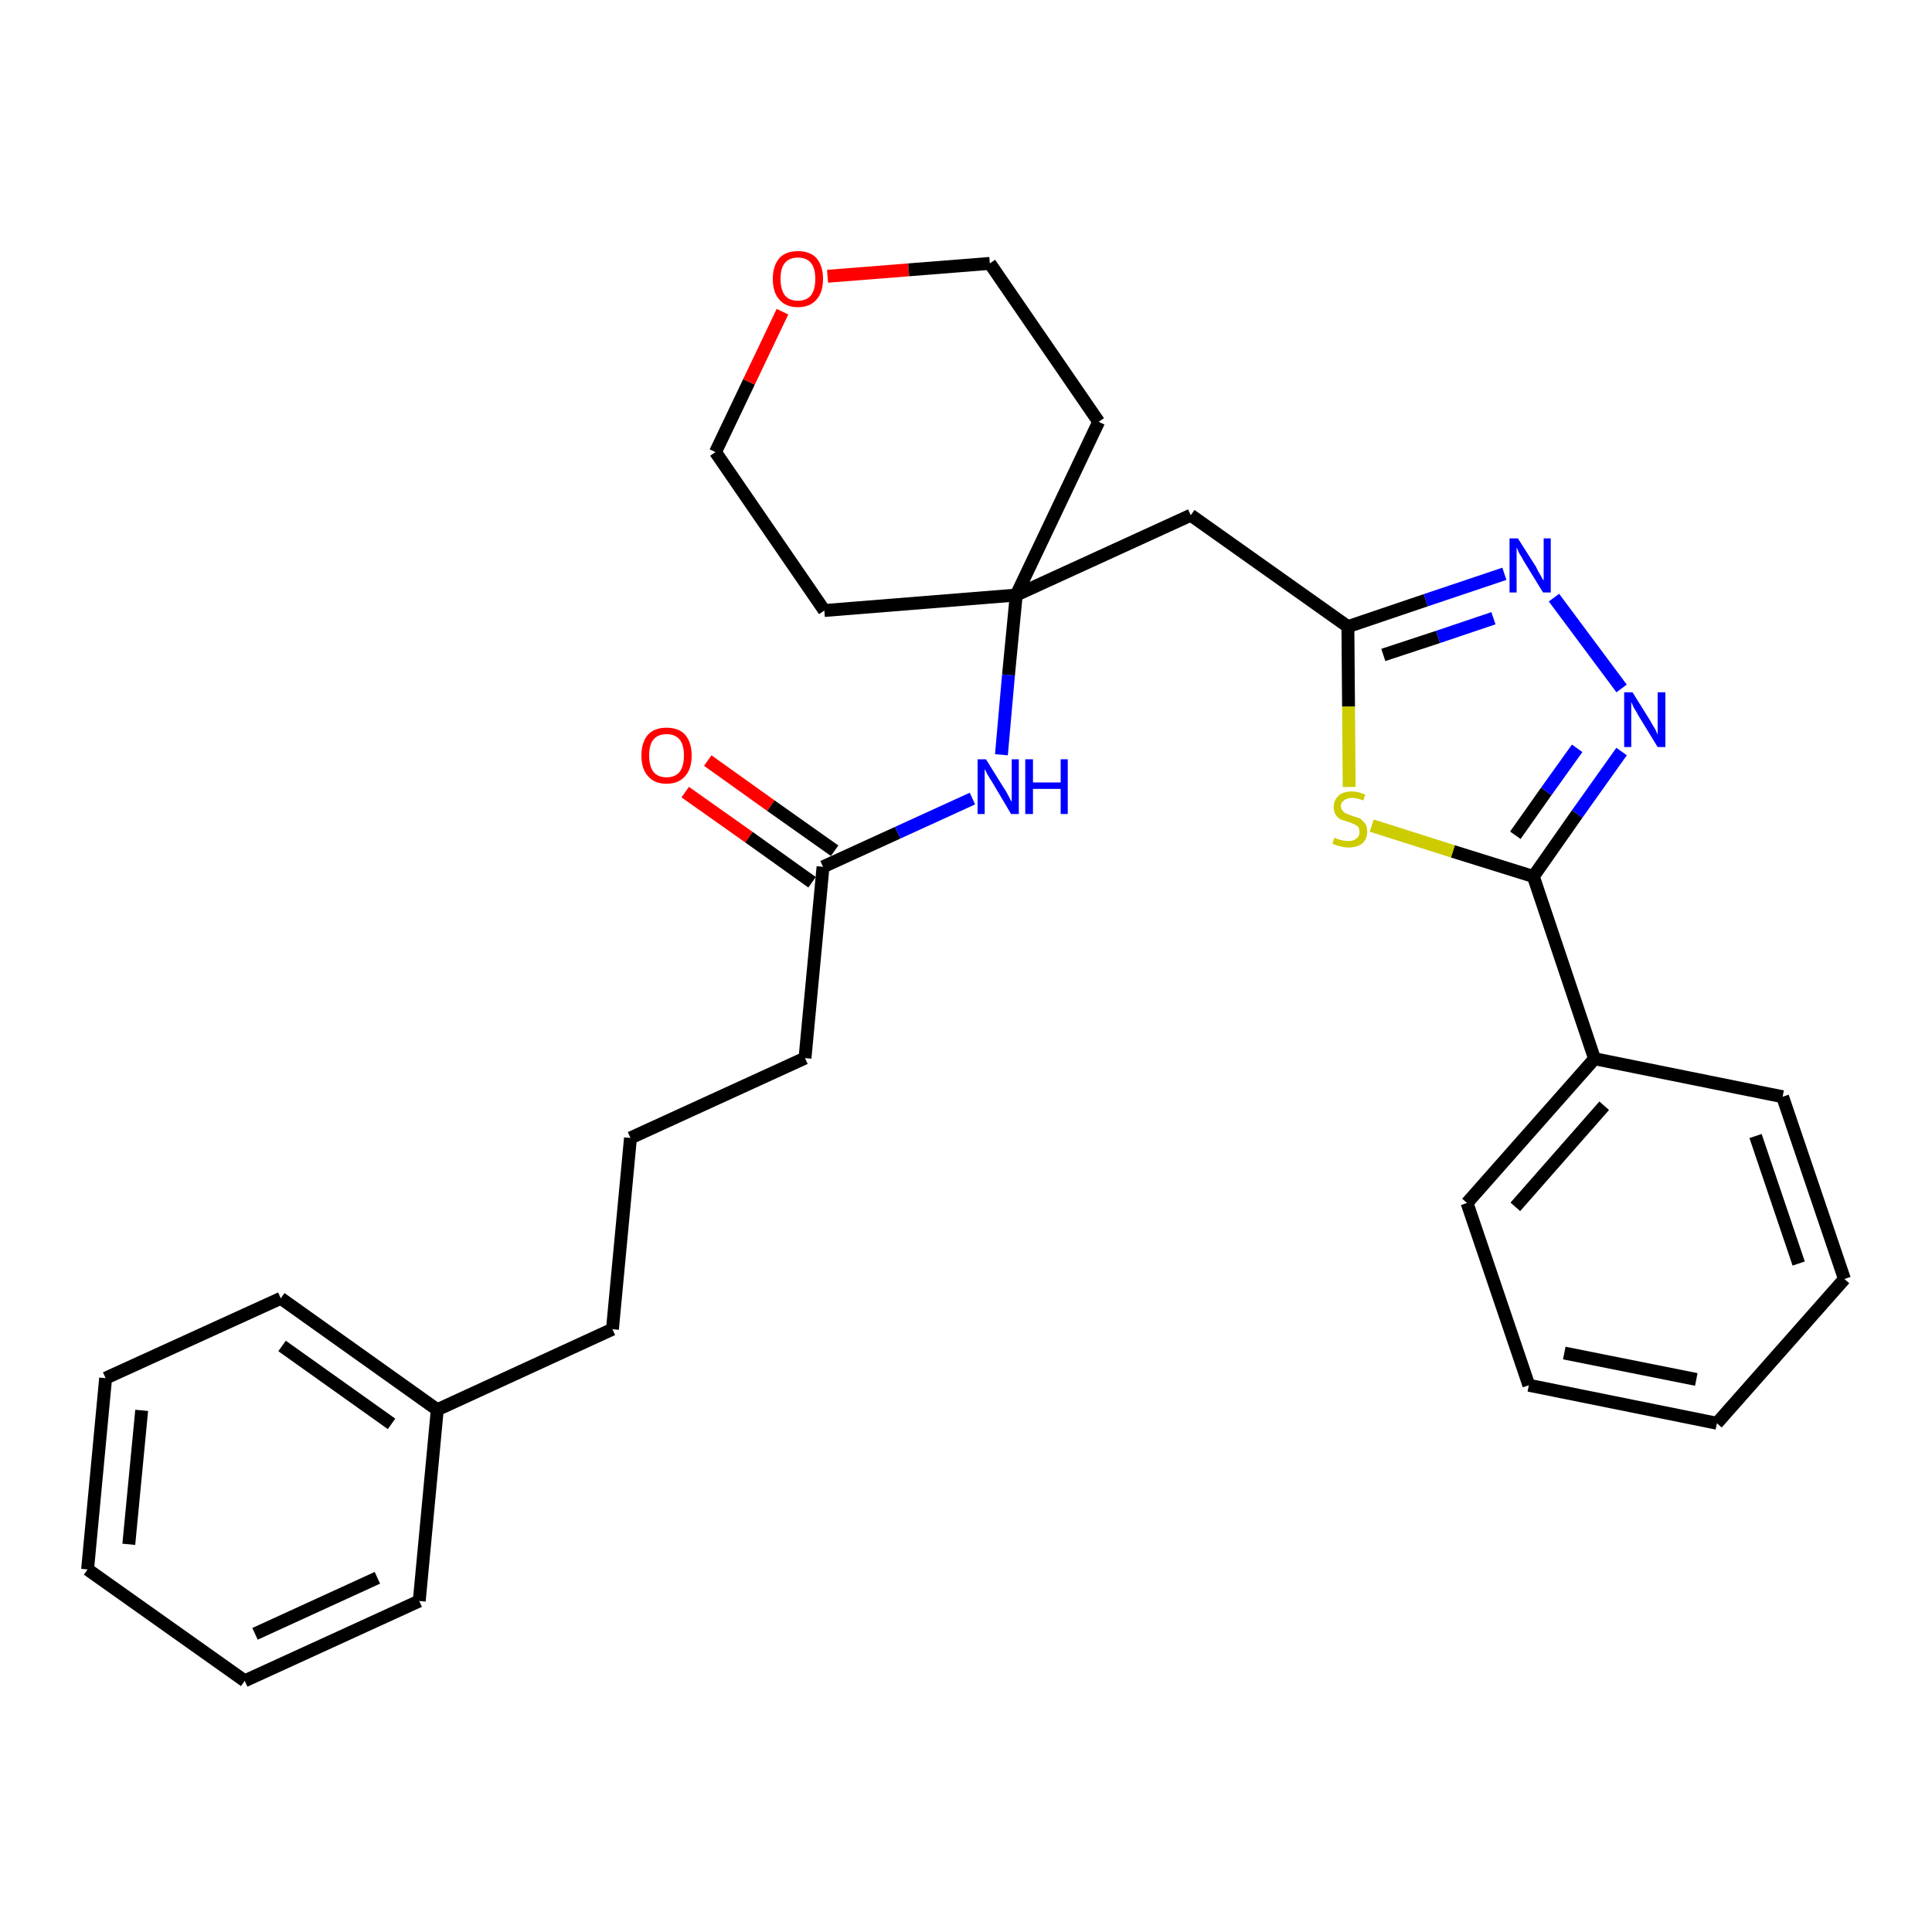 <?xml version='1.0' encoding='iso-8859-1'?>
<svg version='1.1' baseProfile='full'
              xmlns='http://www.w3.org/2000/svg'
                      xmlns:rdkit='http://www.rdkit.org/xml'
                      xmlns:xlink='http://www.w3.org/1999/xlink'
                  xml:space='preserve'
width='300px' height='300px' viewBox='0 0 300 300'>
<!-- END OF HEADER -->
<path class='bond-0 atom-0 atom-1' d='M 106.4,123.0 L 116.3,130.0' style='fill:none;fill-rule:evenodd;stroke:#FF0000;stroke-width:2.0px;stroke-linecap:butt;stroke-linejoin:miter;stroke-opacity:1' />
<path class='bond-0 atom-0 atom-1' d='M 116.3,130.0 L 126.1,137.0' style='fill:none;fill-rule:evenodd;stroke:#000000;stroke-width:2.0px;stroke-linecap:butt;stroke-linejoin:miter;stroke-opacity:1' />
<path class='bond-0 atom-0 atom-1' d='M 109.9,118.1 L 119.7,125.1' style='fill:none;fill-rule:evenodd;stroke:#FF0000;stroke-width:2.0px;stroke-linecap:butt;stroke-linejoin:miter;stroke-opacity:1' />
<path class='bond-0 atom-0 atom-1' d='M 119.7,125.1 L 129.6,132.1' style='fill:none;fill-rule:evenodd;stroke:#000000;stroke-width:2.0px;stroke-linecap:butt;stroke-linejoin:miter;stroke-opacity:1' />
<path class='bond-1 atom-1 atom-2' d='M 127.8,134.6 L 125.0,164.3' style='fill:none;fill-rule:evenodd;stroke:#000000;stroke-width:2.0px;stroke-linecap:butt;stroke-linejoin:miter;stroke-opacity:1' />
<path class='bond-10 atom-1 atom-11' d='M 127.8,134.6 L 139.4,129.3' style='fill:none;fill-rule:evenodd;stroke:#000000;stroke-width:2.0px;stroke-linecap:butt;stroke-linejoin:miter;stroke-opacity:1' />
<path class='bond-10 atom-1 atom-11' d='M 139.4,129.3 L 151.0,124.0' style='fill:none;fill-rule:evenodd;stroke:#0000FF;stroke-width:2.0px;stroke-linecap:butt;stroke-linejoin:miter;stroke-opacity:1' />
<path class='bond-2 atom-2 atom-3' d='M 125.0,164.3 L 97.9,176.7' style='fill:none;fill-rule:evenodd;stroke:#000000;stroke-width:2.0px;stroke-linecap:butt;stroke-linejoin:miter;stroke-opacity:1' />
<path class='bond-3 atom-3 atom-4' d='M 97.9,176.7 L 95.1,206.4' style='fill:none;fill-rule:evenodd;stroke:#000000;stroke-width:2.0px;stroke-linecap:butt;stroke-linejoin:miter;stroke-opacity:1' />
<path class='bond-4 atom-4 atom-5' d='M 95.1,206.4 L 67.9,218.9' style='fill:none;fill-rule:evenodd;stroke:#000000;stroke-width:2.0px;stroke-linecap:butt;stroke-linejoin:miter;stroke-opacity:1' />
<path class='bond-5 atom-5 atom-6' d='M 67.9,218.9 L 43.6,201.6' style='fill:none;fill-rule:evenodd;stroke:#000000;stroke-width:2.0px;stroke-linecap:butt;stroke-linejoin:miter;stroke-opacity:1' />
<path class='bond-5 atom-5 atom-6' d='M 60.8,221.1 L 43.8,209.0' style='fill:none;fill-rule:evenodd;stroke:#000000;stroke-width:2.0px;stroke-linecap:butt;stroke-linejoin:miter;stroke-opacity:1' />
<path class='bond-29 atom-10 atom-5' d='M 65.1,248.6 L 67.9,218.9' style='fill:none;fill-rule:evenodd;stroke:#000000;stroke-width:2.0px;stroke-linecap:butt;stroke-linejoin:miter;stroke-opacity:1' />
<path class='bond-6 atom-6 atom-7' d='M 43.6,201.6 L 16.4,214.0' style='fill:none;fill-rule:evenodd;stroke:#000000;stroke-width:2.0px;stroke-linecap:butt;stroke-linejoin:miter;stroke-opacity:1' />
<path class='bond-7 atom-7 atom-8' d='M 16.4,214.0 L 13.6,243.7' style='fill:none;fill-rule:evenodd;stroke:#000000;stroke-width:2.0px;stroke-linecap:butt;stroke-linejoin:miter;stroke-opacity:1' />
<path class='bond-7 atom-7 atom-8' d='M 22.0,219.0 L 20.0,239.8' style='fill:none;fill-rule:evenodd;stroke:#000000;stroke-width:2.0px;stroke-linecap:butt;stroke-linejoin:miter;stroke-opacity:1' />
<path class='bond-8 atom-8 atom-9' d='M 13.6,243.7 L 38.0,261.0' style='fill:none;fill-rule:evenodd;stroke:#000000;stroke-width:2.0px;stroke-linecap:butt;stroke-linejoin:miter;stroke-opacity:1' />
<path class='bond-9 atom-9 atom-10' d='M 38.0,261.0 L 65.1,248.6' style='fill:none;fill-rule:evenodd;stroke:#000000;stroke-width:2.0px;stroke-linecap:butt;stroke-linejoin:miter;stroke-opacity:1' />
<path class='bond-9 atom-9 atom-10' d='M 39.6,253.7 L 58.6,245.0' style='fill:none;fill-rule:evenodd;stroke:#000000;stroke-width:2.0px;stroke-linecap:butt;stroke-linejoin:miter;stroke-opacity:1' />
<path class='bond-11 atom-11 atom-12' d='M 155.5,117.2 L 156.6,104.8' style='fill:none;fill-rule:evenodd;stroke:#0000FF;stroke-width:2.0px;stroke-linecap:butt;stroke-linejoin:miter;stroke-opacity:1' />
<path class='bond-11 atom-11 atom-12' d='M 156.6,104.8 L 157.8,92.4' style='fill:none;fill-rule:evenodd;stroke:#000000;stroke-width:2.0px;stroke-linecap:butt;stroke-linejoin:miter;stroke-opacity:1' />
<path class='bond-12 atom-12 atom-13' d='M 157.8,92.4 L 184.9,80.0' style='fill:none;fill-rule:evenodd;stroke:#000000;stroke-width:2.0px;stroke-linecap:butt;stroke-linejoin:miter;stroke-opacity:1' />
<path class='bond-24 atom-12 atom-25' d='M 157.8,92.4 L 128.0,94.8' style='fill:none;fill-rule:evenodd;stroke:#000000;stroke-width:2.0px;stroke-linecap:butt;stroke-linejoin:miter;stroke-opacity:1' />
<path class='bond-30 atom-29 atom-12' d='M 170.6,65.5 L 157.8,92.4' style='fill:none;fill-rule:evenodd;stroke:#000000;stroke-width:2.0px;stroke-linecap:butt;stroke-linejoin:miter;stroke-opacity:1' />
<path class='bond-13 atom-13 atom-14' d='M 184.9,80.0 L 209.3,97.3' style='fill:none;fill-rule:evenodd;stroke:#000000;stroke-width:2.0px;stroke-linecap:butt;stroke-linejoin:miter;stroke-opacity:1' />
<path class='bond-14 atom-14 atom-15' d='M 209.3,97.3 L 221.4,93.2' style='fill:none;fill-rule:evenodd;stroke:#000000;stroke-width:2.0px;stroke-linecap:butt;stroke-linejoin:miter;stroke-opacity:1' />
<path class='bond-14 atom-14 atom-15' d='M 221.4,93.2 L 233.6,89.1' style='fill:none;fill-rule:evenodd;stroke:#0000FF;stroke-width:2.0px;stroke-linecap:butt;stroke-linejoin:miter;stroke-opacity:1' />
<path class='bond-14 atom-14 atom-15' d='M 214.8,101.7 L 223.3,98.9' style='fill:none;fill-rule:evenodd;stroke:#000000;stroke-width:2.0px;stroke-linecap:butt;stroke-linejoin:miter;stroke-opacity:1' />
<path class='bond-14 atom-14 atom-15' d='M 223.3,98.9 L 231.9,96.0' style='fill:none;fill-rule:evenodd;stroke:#0000FF;stroke-width:2.0px;stroke-linecap:butt;stroke-linejoin:miter;stroke-opacity:1' />
<path class='bond-31 atom-24 atom-14' d='M 209.5,122.2 L 209.4,109.7' style='fill:none;fill-rule:evenodd;stroke:#CCCC00;stroke-width:2.0px;stroke-linecap:butt;stroke-linejoin:miter;stroke-opacity:1' />
<path class='bond-31 atom-24 atom-14' d='M 209.4,109.7 L 209.3,97.3' style='fill:none;fill-rule:evenodd;stroke:#000000;stroke-width:2.0px;stroke-linecap:butt;stroke-linejoin:miter;stroke-opacity:1' />
<path class='bond-15 atom-15 atom-16' d='M 241.3,92.8 L 251.8,106.9' style='fill:none;fill-rule:evenodd;stroke:#0000FF;stroke-width:2.0px;stroke-linecap:butt;stroke-linejoin:miter;stroke-opacity:1' />
<path class='bond-16 atom-16 atom-17' d='M 251.8,116.7 L 244.9,126.4' style='fill:none;fill-rule:evenodd;stroke:#0000FF;stroke-width:2.0px;stroke-linecap:butt;stroke-linejoin:miter;stroke-opacity:1' />
<path class='bond-16 atom-16 atom-17' d='M 244.9,126.4 L 238.1,136.1' style='fill:none;fill-rule:evenodd;stroke:#000000;stroke-width:2.0px;stroke-linecap:butt;stroke-linejoin:miter;stroke-opacity:1' />
<path class='bond-16 atom-16 atom-17' d='M 244.9,116.2 L 240.1,122.9' style='fill:none;fill-rule:evenodd;stroke:#0000FF;stroke-width:2.0px;stroke-linecap:butt;stroke-linejoin:miter;stroke-opacity:1' />
<path class='bond-16 atom-16 atom-17' d='M 240.1,122.9 L 235.3,129.7' style='fill:none;fill-rule:evenodd;stroke:#000000;stroke-width:2.0px;stroke-linecap:butt;stroke-linejoin:miter;stroke-opacity:1' />
<path class='bond-17 atom-17 atom-18' d='M 238.1,136.1 L 247.6,164.4' style='fill:none;fill-rule:evenodd;stroke:#000000;stroke-width:2.0px;stroke-linecap:butt;stroke-linejoin:miter;stroke-opacity:1' />
<path class='bond-23 atom-17 atom-24' d='M 238.1,136.1 L 225.6,132.2' style='fill:none;fill-rule:evenodd;stroke:#000000;stroke-width:2.0px;stroke-linecap:butt;stroke-linejoin:miter;stroke-opacity:1' />
<path class='bond-23 atom-17 atom-24' d='M 225.6,132.2 L 213.0,128.2' style='fill:none;fill-rule:evenodd;stroke:#CCCC00;stroke-width:2.0px;stroke-linecap:butt;stroke-linejoin:miter;stroke-opacity:1' />
<path class='bond-18 atom-18 atom-19' d='M 247.6,164.4 L 227.8,186.8' style='fill:none;fill-rule:evenodd;stroke:#000000;stroke-width:2.0px;stroke-linecap:butt;stroke-linejoin:miter;stroke-opacity:1' />
<path class='bond-18 atom-18 atom-19' d='M 249.1,171.7 L 235.3,187.4' style='fill:none;fill-rule:evenodd;stroke:#000000;stroke-width:2.0px;stroke-linecap:butt;stroke-linejoin:miter;stroke-opacity:1' />
<path class='bond-32 atom-23 atom-18' d='M 276.8,170.3 L 247.6,164.4' style='fill:none;fill-rule:evenodd;stroke:#000000;stroke-width:2.0px;stroke-linecap:butt;stroke-linejoin:miter;stroke-opacity:1' />
<path class='bond-19 atom-19 atom-20' d='M 227.8,186.8 L 237.4,215.1' style='fill:none;fill-rule:evenodd;stroke:#000000;stroke-width:2.0px;stroke-linecap:butt;stroke-linejoin:miter;stroke-opacity:1' />
<path class='bond-20 atom-20 atom-21' d='M 237.4,215.1 L 266.6,221.0' style='fill:none;fill-rule:evenodd;stroke:#000000;stroke-width:2.0px;stroke-linecap:butt;stroke-linejoin:miter;stroke-opacity:1' />
<path class='bond-20 atom-20 atom-21' d='M 242.9,210.1 L 263.4,214.2' style='fill:none;fill-rule:evenodd;stroke:#000000;stroke-width:2.0px;stroke-linecap:butt;stroke-linejoin:miter;stroke-opacity:1' />
<path class='bond-21 atom-21 atom-22' d='M 266.6,221.0 L 286.4,198.6' style='fill:none;fill-rule:evenodd;stroke:#000000;stroke-width:2.0px;stroke-linecap:butt;stroke-linejoin:miter;stroke-opacity:1' />
<path class='bond-22 atom-22 atom-23' d='M 286.4,198.6 L 276.8,170.3' style='fill:none;fill-rule:evenodd;stroke:#000000;stroke-width:2.0px;stroke-linecap:butt;stroke-linejoin:miter;stroke-opacity:1' />
<path class='bond-22 atom-22 atom-23' d='M 279.3,196.2 L 272.6,176.4' style='fill:none;fill-rule:evenodd;stroke:#000000;stroke-width:2.0px;stroke-linecap:butt;stroke-linejoin:miter;stroke-opacity:1' />
<path class='bond-25 atom-25 atom-26' d='M 128.0,94.8 L 111.1,70.2' style='fill:none;fill-rule:evenodd;stroke:#000000;stroke-width:2.0px;stroke-linecap:butt;stroke-linejoin:miter;stroke-opacity:1' />
<path class='bond-26 atom-26 atom-27' d='M 111.1,70.2 L 116.3,59.3' style='fill:none;fill-rule:evenodd;stroke:#000000;stroke-width:2.0px;stroke-linecap:butt;stroke-linejoin:miter;stroke-opacity:1' />
<path class='bond-26 atom-26 atom-27' d='M 116.3,59.3 L 121.5,48.4' style='fill:none;fill-rule:evenodd;stroke:#FF0000;stroke-width:2.0px;stroke-linecap:butt;stroke-linejoin:miter;stroke-opacity:1' />
<path class='bond-27 atom-27 atom-28' d='M 128.5,42.9 L 141.1,41.9' style='fill:none;fill-rule:evenodd;stroke:#FF0000;stroke-width:2.0px;stroke-linecap:butt;stroke-linejoin:miter;stroke-opacity:1' />
<path class='bond-27 atom-27 atom-28' d='M 141.1,41.9 L 153.7,40.9' style='fill:none;fill-rule:evenodd;stroke:#000000;stroke-width:2.0px;stroke-linecap:butt;stroke-linejoin:miter;stroke-opacity:1' />
<path class='bond-28 atom-28 atom-29' d='M 153.7,40.9 L 170.6,65.5' style='fill:none;fill-rule:evenodd;stroke:#000000;stroke-width:2.0px;stroke-linecap:butt;stroke-linejoin:miter;stroke-opacity:1' />
<path  class='atom-0' d='M 99.6 117.3
Q 99.6 115.3, 100.6 114.1
Q 101.6 113.0, 103.5 113.0
Q 105.4 113.0, 106.4 114.1
Q 107.4 115.3, 107.4 117.3
Q 107.4 119.4, 106.4 120.5
Q 105.4 121.7, 103.5 121.7
Q 101.6 121.7, 100.6 120.5
Q 99.6 119.4, 99.6 117.3
M 103.5 120.7
Q 104.8 120.7, 105.5 119.9
Q 106.2 119.0, 106.2 117.3
Q 106.2 115.6, 105.5 114.8
Q 104.8 114.0, 103.5 114.0
Q 102.2 114.0, 101.5 114.8
Q 100.8 115.6, 100.8 117.3
Q 100.8 119.0, 101.5 119.9
Q 102.2 120.7, 103.5 120.7
' fill='#FF0000'/>
<path  class='atom-11' d='M 153.1 117.9
L 155.9 122.4
Q 156.2 122.8, 156.6 123.6
Q 157.0 124.4, 157.1 124.5
L 157.1 117.9
L 158.2 117.9
L 158.2 126.4
L 157.0 126.4
L 154.1 121.5
Q 153.7 120.9, 153.3 120.2
Q 153.0 119.6, 152.9 119.4
L 152.9 126.4
L 151.8 126.4
L 151.8 117.9
L 153.1 117.9
' fill='#0000FF'/>
<path  class='atom-11' d='M 159.2 117.9
L 160.4 117.9
L 160.4 121.5
L 164.7 121.5
L 164.7 117.9
L 165.8 117.9
L 165.8 126.4
L 164.7 126.4
L 164.7 122.5
L 160.4 122.5
L 160.4 126.4
L 159.2 126.4
L 159.2 117.9
' fill='#0000FF'/>
<path  class='atom-15' d='M 235.7 83.6
L 238.5 88.0
Q 238.7 88.5, 239.2 89.3
Q 239.6 90.1, 239.7 90.1
L 239.7 83.6
L 240.8 83.6
L 240.8 92.0
L 239.6 92.0
L 236.6 87.1
Q 236.3 86.5, 235.9 85.9
Q 235.6 85.2, 235.5 85.0
L 235.5 92.0
L 234.4 92.0
L 234.4 83.6
L 235.7 83.6
' fill='#0000FF'/>
<path  class='atom-16' d='M 253.5 107.5
L 256.3 112.0
Q 256.5 112.4, 257.0 113.2
Q 257.4 114.0, 257.4 114.1
L 257.4 107.5
L 258.6 107.5
L 258.6 116.0
L 257.4 116.0
L 254.4 111.1
Q 254.1 110.5, 253.7 109.9
Q 253.4 109.2, 253.3 109.0
L 253.3 116.0
L 252.2 116.0
L 252.2 107.5
L 253.5 107.5
' fill='#0000FF'/>
<path  class='atom-24' d='M 207.2 130.1
Q 207.3 130.1, 207.7 130.3
Q 208.1 130.4, 208.5 130.5
Q 208.9 130.6, 209.4 130.6
Q 210.2 130.6, 210.6 130.2
Q 211.1 129.9, 211.1 129.2
Q 211.1 128.7, 210.9 128.4
Q 210.6 128.1, 210.3 128.0
Q 209.9 127.8, 209.3 127.6
Q 208.6 127.4, 208.1 127.2
Q 207.7 127.0, 207.4 126.5
Q 207.1 126.1, 207.1 125.3
Q 207.1 124.3, 207.8 123.6
Q 208.5 122.9, 209.9 122.9
Q 210.9 122.9, 212.0 123.4
L 211.7 124.3
Q 210.7 123.9, 210.0 123.9
Q 209.1 123.9, 208.7 124.3
Q 208.2 124.6, 208.2 125.2
Q 208.2 125.6, 208.5 125.9
Q 208.7 126.2, 209.0 126.3
Q 209.4 126.5, 210.0 126.7
Q 210.7 126.9, 211.2 127.1
Q 211.6 127.4, 212.0 127.9
Q 212.3 128.3, 212.3 129.2
Q 212.3 130.3, 211.5 131.0
Q 210.7 131.6, 209.4 131.6
Q 208.7 131.6, 208.1 131.4
Q 207.5 131.3, 206.9 131.0
L 207.2 130.1
' fill='#CCCC00'/>
<path  class='atom-27' d='M 120.0 43.3
Q 120.0 41.3, 121.0 40.1
Q 122.0 39.0, 123.9 39.0
Q 125.8 39.0, 126.8 40.1
Q 127.8 41.3, 127.8 43.3
Q 127.8 45.4, 126.8 46.5
Q 125.8 47.7, 123.9 47.7
Q 122.0 47.7, 121.0 46.5
Q 120.0 45.4, 120.0 43.3
M 123.9 46.7
Q 125.2 46.7, 125.9 45.9
Q 126.6 45.0, 126.6 43.3
Q 126.6 41.6, 125.9 40.8
Q 125.2 40.0, 123.9 40.0
Q 122.6 40.0, 121.9 40.8
Q 121.2 41.6, 121.2 43.3
Q 121.2 45.0, 121.9 45.9
Q 122.6 46.7, 123.9 46.7
' fill='#FF0000'/>
</svg>
